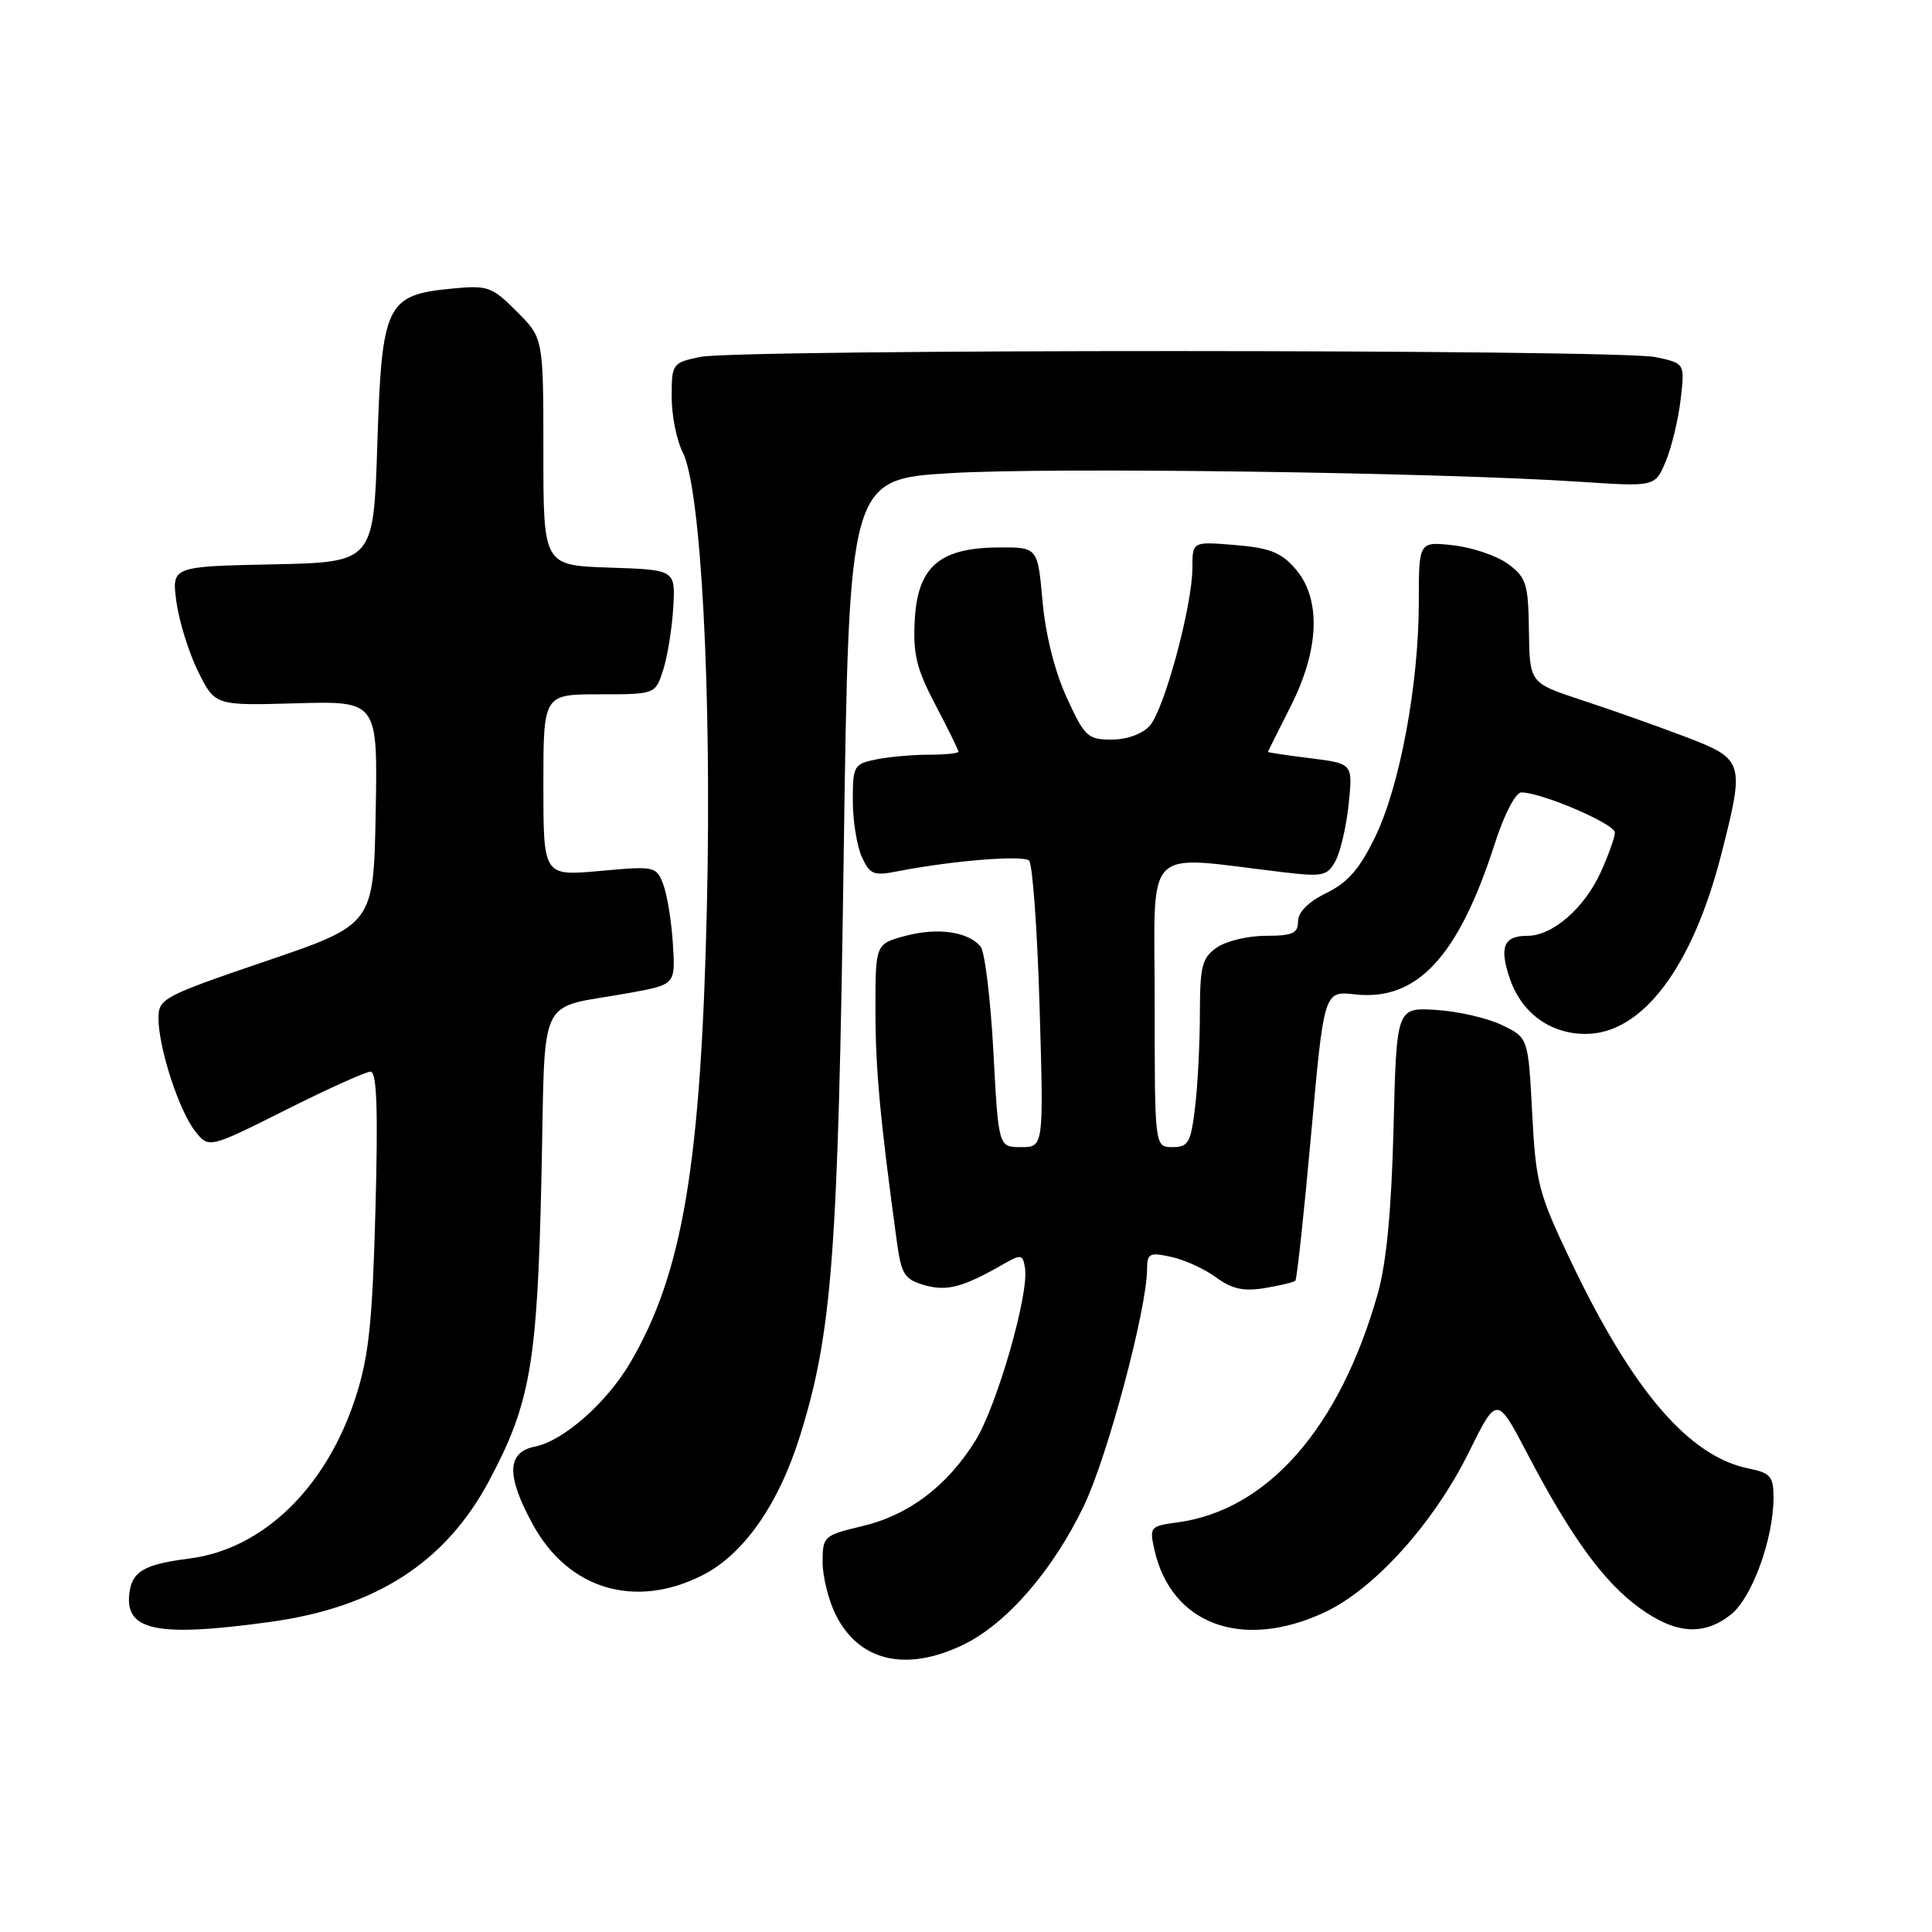 <?xml version="1.0" encoding="UTF-8" standalone="no"?>
<!DOCTYPE svg PUBLIC "-//W3C//DTD SVG 1.1//EN" "http://www.w3.org/Graphics/SVG/1.1/DTD/svg11.dtd" >
<svg xmlns="http://www.w3.org/2000/svg" xmlns:xlink="http://www.w3.org/1999/xlink" version="1.1" viewBox="0 0 256 256">
 <g >
 <path fill="currentColor"
d=" M 127.67 217.92 C 133.40 215.14 139.52 208.08 143.64 199.49 C 146.77 192.95 151.97 173.45 151.99 168.17 C 152.00 166.07 152.31 165.91 155.21 166.55 C 156.98 166.93 159.65 168.16 161.15 169.27 C 163.21 170.79 164.77 171.14 167.56 170.68 C 169.59 170.35 171.42 169.91 171.64 169.70 C 171.85 169.48 172.79 160.76 173.73 150.30 C 175.44 131.30 175.44 131.30 179.55 131.76 C 187.76 132.68 193.25 126.77 198.05 111.84 C 199.32 107.89 200.82 105.00 201.59 105.00 C 204.27 105.00 214.00 109.18 213.98 110.32 C 213.97 110.97 213.12 113.34 212.10 115.58 C 209.95 120.32 205.72 124.00 202.42 124.00 C 199.28 124.00 198.65 125.42 200.00 129.50 C 201.54 134.17 205.35 137.00 210.10 137.00 C 217.59 137.00 224.24 128.21 228.07 113.24 C 231.22 100.91 231.13 100.61 223.25 97.60 C 219.54 96.19 213.39 94.01 209.59 92.77 C 202.69 90.50 202.69 90.50 202.59 83.61 C 202.51 77.39 202.25 76.53 199.86 74.75 C 198.41 73.67 195.15 72.55 192.61 72.26 C 188.00 71.74 188.00 71.74 188.00 79.74 C 188.00 90.65 185.50 104.13 182.22 110.89 C 180.17 115.13 178.58 116.95 175.75 118.33 C 173.36 119.50 172.00 120.86 172.00 122.08 C 172.00 123.67 171.27 124.00 167.72 124.00 C 165.37 124.00 162.44 124.70 161.22 125.56 C 159.28 126.92 159.00 128.01 158.99 134.31 C 158.99 138.26 158.70 143.86 158.35 146.75 C 157.79 151.42 157.46 152.00 155.36 152.00 C 153.00 152.00 153.00 152.00 153.00 132.86 C 153.00 111.49 151.16 113.35 170.15 115.59 C 175.30 116.19 175.90 116.06 176.98 114.04 C 177.63 112.82 178.41 109.43 178.71 106.50 C 179.26 101.18 179.26 101.18 173.63 100.47 C 170.53 100.09 168.01 99.71 168.01 99.63 C 168.02 99.56 169.37 96.85 171.01 93.61 C 174.84 86.05 175.08 79.37 171.67 75.40 C 169.78 73.21 168.27 72.60 163.67 72.22 C 158.00 71.75 158.00 71.75 158.00 75.22 C 158.00 80.24 154.27 94.04 152.34 96.18 C 151.36 97.26 149.31 98.00 147.29 98.00 C 144.13 98.00 143.71 97.60 141.34 92.42 C 139.77 89.01 138.53 84.06 138.14 79.67 C 137.50 72.50 137.50 72.50 132.27 72.54 C 124.46 72.60 121.59 75.11 121.21 82.17 C 120.96 86.67 121.45 88.65 123.96 93.42 C 125.63 96.60 127.00 99.38 127.00 99.60 C 127.00 99.82 125.26 100.00 123.13 100.00 C 120.99 100.00 117.84 100.28 116.13 100.62 C 113.14 101.22 113.00 101.47 113.00 106.08 C 113.00 108.73 113.54 112.09 114.19 113.53 C 115.26 115.88 115.76 116.08 118.94 115.45 C 126.06 114.05 135.52 113.28 136.35 114.03 C 136.82 114.45 137.45 123.17 137.75 133.40 C 138.30 152.00 138.30 152.00 135.30 152.00 C 132.30 152.00 132.30 152.00 131.63 139.32 C 131.25 132.35 130.49 126.09 129.93 125.42 C 128.29 123.44 124.21 122.87 119.96 124.01 C 116.00 125.08 116.00 125.08 116.00 133.79 C 116.00 141.58 116.61 148.25 118.83 164.46 C 119.43 168.88 119.84 169.52 122.50 170.29 C 125.50 171.14 127.59 170.58 133.00 167.48 C 135.30 166.16 135.53 166.21 135.82 168.03 C 136.37 171.45 132.10 186.30 129.24 190.90 C 125.48 196.94 120.42 200.76 114.22 202.23 C 109.15 203.44 109.00 203.58 109.00 206.99 C 109.00 208.92 109.79 212.07 110.75 213.99 C 113.84 220.15 120.07 221.60 127.67 217.92 Z  M 35.68 214.93 C 49.78 213.01 59.02 207.06 64.82 196.19 C 70.28 185.94 71.19 180.71 71.74 156.24 C 72.31 130.90 70.90 133.85 83.50 131.55 C 89.50 130.45 89.50 130.45 89.16 125.06 C 88.98 122.10 88.40 118.56 87.89 117.20 C 86.97 114.79 86.78 114.74 79.47 115.41 C 72.00 116.08 72.00 116.08 72.00 104.04 C 72.00 92.00 72.00 92.00 79.42 92.00 C 86.84 92.00 86.84 92.00 87.88 88.75 C 88.45 86.96 89.05 83.25 89.21 80.50 C 89.50 75.50 89.50 75.50 80.75 75.21 C 72.00 74.92 72.00 74.92 72.00 59.86 C 72.00 44.80 72.00 44.80 68.48 41.28 C 65.17 37.97 64.63 37.78 59.89 38.24 C 51.17 39.07 50.59 40.28 50.00 58.77 C 49.50 74.50 49.50 74.50 36.12 74.78 C 22.74 75.06 22.74 75.06 23.38 79.78 C 23.74 82.38 25.04 86.53 26.26 89.00 C 28.50 93.50 28.50 93.50 39.28 93.19 C 50.05 92.89 50.05 92.89 49.78 107.69 C 49.50 122.50 49.50 122.50 35.25 127.35 C 21.61 132.00 21.00 132.32 21.00 134.92 C 21.00 138.79 23.68 147.09 25.83 149.85 C 27.65 152.19 27.65 152.19 37.81 147.10 C 43.39 144.29 48.48 142.00 49.10 142.00 C 49.93 142.00 50.11 146.97 49.75 160.25 C 49.35 175.17 48.88 179.70 47.14 185.09 C 43.27 197.10 34.88 205.26 25.12 206.51 C 19.22 207.26 17.58 208.17 17.17 210.91 C 16.41 216.07 20.61 216.99 35.68 214.93 Z  M 175.50 213.65 C 182.11 210.57 189.98 201.84 194.64 192.41 C 198.35 184.91 198.35 184.91 202.43 192.71 C 208.15 203.64 212.52 209.64 217.24 213.06 C 222.01 216.52 225.73 216.79 229.34 213.95 C 232.14 211.75 235.00 203.91 235.00 198.44 C 235.00 195.65 234.60 195.17 231.77 194.60 C 223.84 193.02 216.41 184.40 208.21 167.25 C 203.86 158.15 203.51 156.83 203.02 147.50 C 202.50 137.50 202.50 137.50 199.00 135.82 C 197.07 134.89 193.15 133.99 190.28 133.82 C 185.05 133.50 185.05 133.50 184.65 149.50 C 184.37 160.50 183.71 167.37 182.54 171.50 C 177.49 189.25 167.94 200.13 155.99 201.73 C 152.39 202.21 152.29 202.34 152.97 205.37 C 155.20 215.26 164.61 218.72 175.50 213.65 Z  M 93.04 208.75 C 98.55 205.97 103.20 199.32 106.04 190.15 C 110.27 176.53 111.05 166.14 111.79 113.61 C 112.50 63.50 112.50 63.50 126.00 62.69 C 139.44 61.89 190.55 62.59 209.41 63.84 C 219.31 64.50 219.31 64.50 220.72 61.14 C 221.49 59.29 222.38 55.61 222.69 52.96 C 223.26 48.14 223.26 48.14 219.38 47.32 C 214.39 46.27 97.71 46.24 92.75 47.30 C 89.09 48.07 89.00 48.20 89.00 52.59 C 89.00 55.07 89.66 58.37 90.46 59.92 C 92.88 64.60 94.32 91.63 93.67 120.00 C 92.89 154.25 90.47 168.70 83.53 180.53 C 80.41 185.86 74.68 190.91 70.92 191.67 C 67.15 192.42 67.05 195.48 70.58 201.96 C 75.27 210.58 84.11 213.25 93.04 208.75 Z "/>
</g>
</svg>
